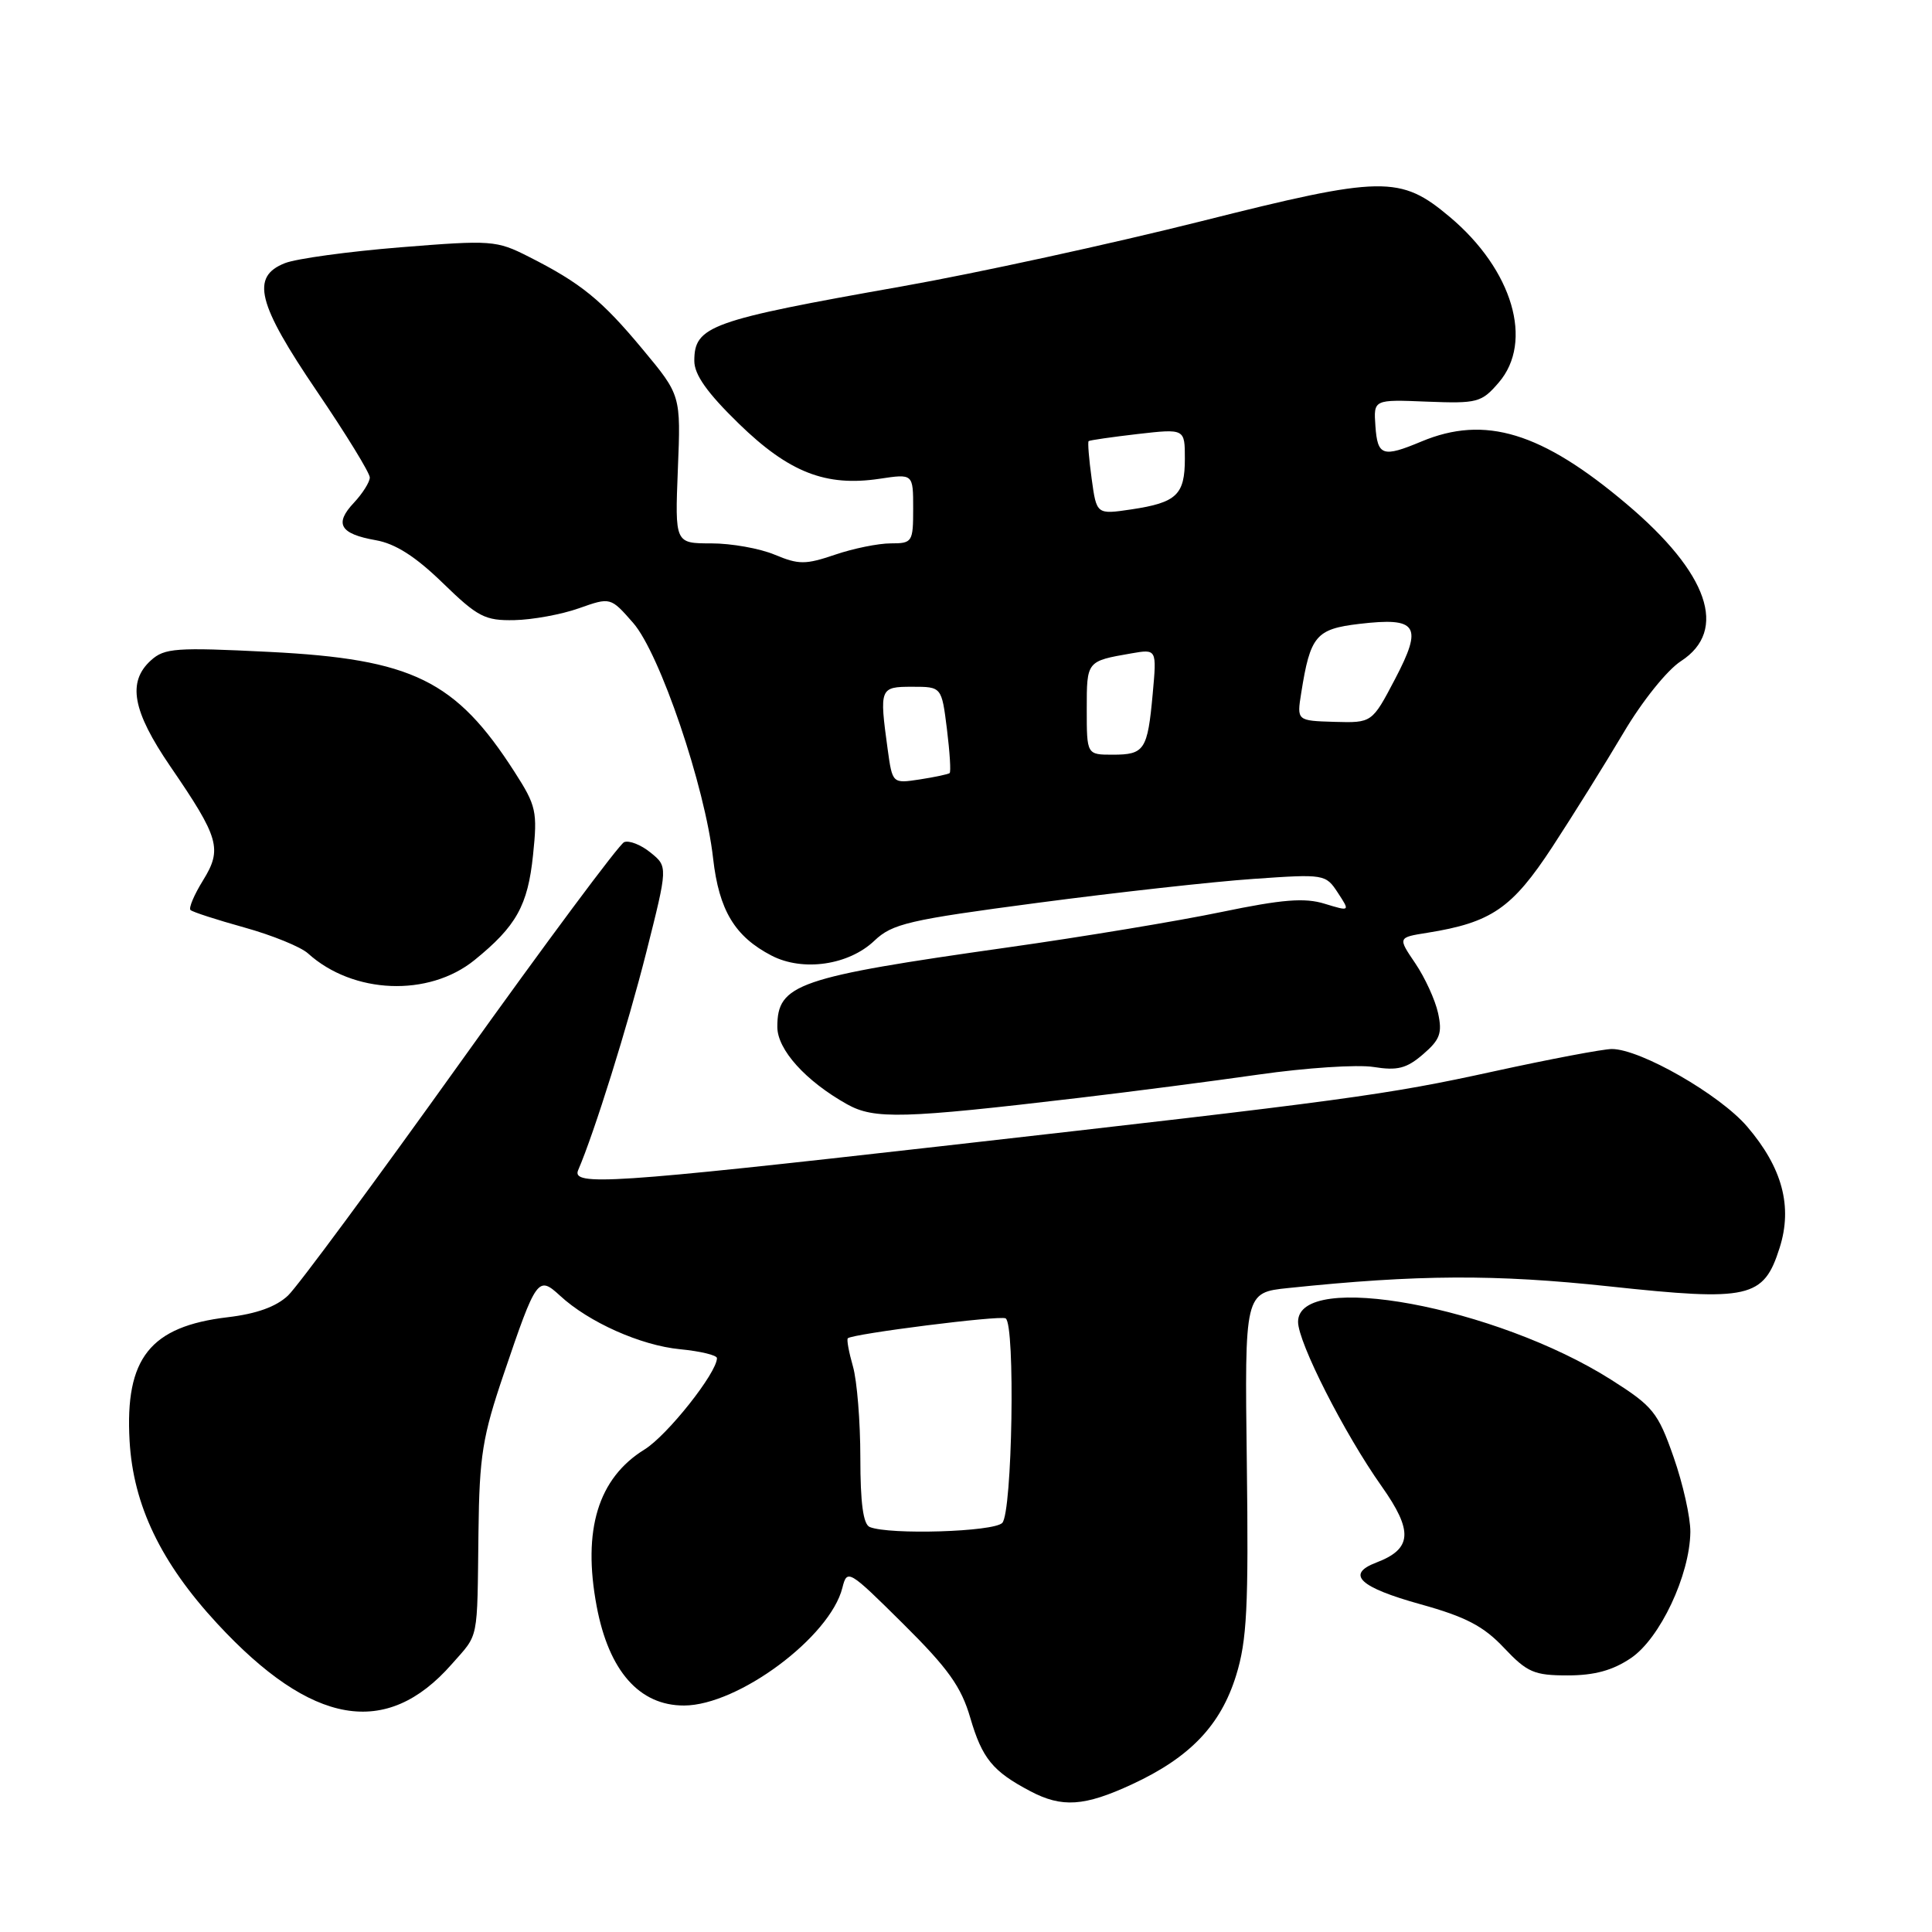 <?xml version="1.0" encoding="UTF-8" standalone="no"?>
<!DOCTYPE svg PUBLIC "-//W3C//DTD SVG 1.1//EN" "http://www.w3.org/Graphics/SVG/1.1/DTD/svg11.dtd" >
<svg xmlns="http://www.w3.org/2000/svg" xmlns:xlink="http://www.w3.org/1999/xlink" version="1.1" viewBox="0 0 256 256">
 <g >
 <path fill="currentColor"
d=" M 150.00 236.43 C 157.68 232.87 161.74 228.62 163.79 222.01 C 165.23 217.36 165.45 212.97 165.21 193.88 C 164.92 171.27 164.92 171.27 170.71 170.67 C 187.87 168.88 198.11 168.83 213.22 170.45 C 231.82 172.45 233.69 172.03 235.81 165.34 C 237.55 159.87 236.17 154.72 231.50 149.27 C 227.87 145.03 217.35 139.00 213.58 139.00 C 212.43 139.00 205.41 140.33 197.99 141.95 C 183.57 145.11 178.64 145.77 124.50 151.90 C 81.12 156.81 75.69 157.17 76.61 155.05 C 78.74 150.12 83.16 135.98 85.64 126.17 C 88.50 114.83 88.50 114.83 86.20 112.97 C 84.94 111.94 83.36 111.32 82.70 111.59 C 82.04 111.87 72.28 124.99 61.00 140.77 C 49.72 156.54 39.45 170.45 38.17 171.66 C 36.60 173.15 33.99 174.09 30.17 174.54 C 19.89 175.76 16.55 179.96 17.17 190.92 C 17.65 199.43 21.31 207.06 28.79 215.14 C 41.31 228.67 51.19 230.38 59.85 220.52 C 63.50 216.37 63.22 217.73 63.40 203.00 C 63.52 192.89 63.93 190.35 66.77 182.00 C 71.07 169.33 71.30 169.01 74.20 171.68 C 78.00 175.20 84.91 178.28 90.11 178.78 C 92.80 179.04 95.00 179.57 95.00 179.96 C 95.00 181.90 88.43 190.19 85.41 192.06 C 79.25 195.86 77.16 202.72 79.06 212.83 C 80.67 221.41 84.72 226.01 90.65 225.99 C 97.81 225.97 109.98 216.92 111.62 210.39 C 112.25 207.88 112.45 208.00 119.67 215.16 C 125.63 221.07 127.37 223.50 128.57 227.63 C 130.14 233.00 131.54 234.72 136.50 237.33 C 140.71 239.56 143.68 239.36 150.00 236.43 Z  M 216.10 219.71 C 219.95 217.12 223.91 208.72 223.98 203.00 C 224.00 201.07 223.00 196.61 221.76 193.07 C 219.68 187.13 219.03 186.34 213.50 182.83 C 198.20 173.13 172.00 168.28 172.00 175.15 C 172.00 177.88 178.13 189.95 183.06 196.92 C 187.29 202.90 187.12 205.24 182.36 207.05 C 178.29 208.60 180.14 210.33 188.25 212.58 C 194.22 214.24 196.58 215.47 199.29 218.35 C 202.36 221.60 203.28 222.00 207.72 222.00 C 211.26 222.00 213.69 221.34 216.10 219.71 Z  M 143.00 145.47 C 149.88 144.66 160.59 143.27 166.81 142.38 C 173.03 141.49 179.87 141.04 182.00 141.38 C 185.17 141.89 186.38 141.58 188.56 139.70 C 190.82 137.76 191.13 136.89 190.55 134.23 C 190.17 132.49 188.81 129.53 187.53 127.64 C 185.21 124.22 185.21 124.22 189.12 123.60 C 197.63 122.24 200.36 120.36 205.70 112.21 C 208.47 107.97 212.71 101.17 215.12 97.10 C 217.58 92.93 220.91 88.78 222.74 87.60 C 229.01 83.53 226.39 75.95 215.54 66.79 C 204.27 57.26 196.77 54.98 188.35 58.50 C 183.21 60.65 182.53 60.42 182.25 56.46 C 182.00 52.93 182.00 52.93 189.08 53.22 C 195.77 53.48 196.31 53.34 198.59 50.69 C 203.25 45.28 200.44 35.76 192.12 28.76 C 185.54 23.22 183.23 23.26 159.15 29.32 C 147.24 32.31 129.40 36.20 119.50 37.95 C 94.07 42.45 92.00 43.19 92.00 47.82 C 92.00 49.65 93.71 52.06 97.89 56.13 C 104.54 62.60 109.42 64.51 116.55 63.44 C 121.00 62.77 121.00 62.77 121.00 67.39 C 121.00 71.83 120.89 72.00 118.03 72.00 C 116.40 72.00 113.08 72.67 110.65 73.50 C 106.73 74.83 105.84 74.83 102.65 73.50 C 100.68 72.67 96.90 72.00 94.25 72.00 C 89.43 72.00 89.43 72.00 89.82 62.18 C 90.22 52.37 90.22 52.37 85.16 46.29 C 79.71 39.73 76.97 37.51 70.05 34.01 C 65.77 31.84 65.13 31.80 53.05 32.77 C 46.15 33.33 39.26 34.27 37.75 34.87 C 33.20 36.66 34.09 40.22 42.00 51.86 C 45.85 57.53 49.00 62.66 49.00 63.27 C 49.00 63.87 48.05 65.38 46.90 66.61 C 44.26 69.41 45.04 70.74 49.79 71.58 C 52.38 72.03 55.06 73.74 58.66 77.24 C 63.31 81.76 64.26 82.25 68.17 82.17 C 70.56 82.12 74.40 81.42 76.71 80.60 C 80.90 79.12 80.90 79.12 83.89 82.53 C 87.42 86.55 93.43 104.23 94.49 113.74 C 95.27 120.62 97.36 124.10 102.25 126.63 C 106.39 128.77 112.46 127.89 115.86 124.65 C 118.24 122.39 120.39 121.89 137.50 119.63 C 147.95 118.25 160.80 116.82 166.07 116.46 C 175.49 115.80 175.66 115.83 177.27 118.29 C 178.90 120.78 178.90 120.78 175.52 119.75 C 172.88 118.93 169.91 119.17 161.82 120.85 C 156.15 122.03 143.44 124.14 133.58 125.53 C 105.61 129.49 103.00 130.39 103.00 136.07 C 103.00 139.09 106.76 143.25 112.24 146.32 C 115.86 148.34 119.64 148.23 143.00 145.47 Z  M 62.87 127.22 C 68.41 122.73 69.94 119.99 70.63 113.30 C 71.23 107.54 71.06 106.76 68.19 102.30 C 60.39 90.14 54.66 87.33 35.68 86.38 C 23.30 85.76 21.80 85.87 20.00 87.50 C 16.84 90.36 17.55 94.21 22.56 101.54 C 29.06 111.03 29.48 112.49 26.90 116.66 C 25.73 118.55 24.98 120.32 25.24 120.58 C 25.50 120.84 28.72 121.88 32.39 122.90 C 36.06 123.92 39.85 125.46 40.81 126.33 C 46.78 131.73 56.79 132.14 62.87 127.22 Z  M 115.25 202.34 C 114.38 201.99 114.00 199.16 114.00 193.16 C 114.00 188.39 113.56 182.94 113.02 181.06 C 112.48 179.17 112.17 177.50 112.34 177.33 C 112.93 176.74 132.51 174.26 133.25 174.69 C 134.55 175.44 134.14 200.46 132.80 201.80 C 131.62 202.98 117.89 203.40 115.25 202.34 Z  M 117.62 99.28 C 116.51 91.16 116.57 91.00 120.88 91.00 C 124.77 91.00 124.77 91.00 125.47 96.58 C 125.85 99.66 126.02 102.29 125.83 102.44 C 125.65 102.59 123.87 102.97 121.87 103.28 C 118.25 103.83 118.25 103.83 117.62 99.28 Z  M 144.00 93.97 C 144.00 87.58 143.97 87.61 149.89 86.58 C 153.28 85.99 153.28 85.99 152.74 91.93 C 152.06 99.39 151.66 100.00 147.44 100.00 C 144.00 100.00 144.00 100.00 144.00 93.97 Z  M 172.42 91.81 C 173.62 84.24 174.37 83.35 180.10 82.67 C 187.84 81.76 188.57 82.88 184.85 89.98 C 181.80 95.79 181.80 95.79 176.81 95.65 C 171.83 95.50 171.83 95.50 172.42 91.81 Z  M 144.65 63.43 C 144.29 60.81 144.11 58.57 144.25 58.45 C 144.39 58.33 147.31 57.91 150.75 57.51 C 157.00 56.80 157.00 56.80 157.00 60.78 C 157.00 65.57 155.91 66.60 149.90 67.50 C 145.30 68.18 145.30 68.18 144.65 63.43 Z "/>
</g>
</svg>